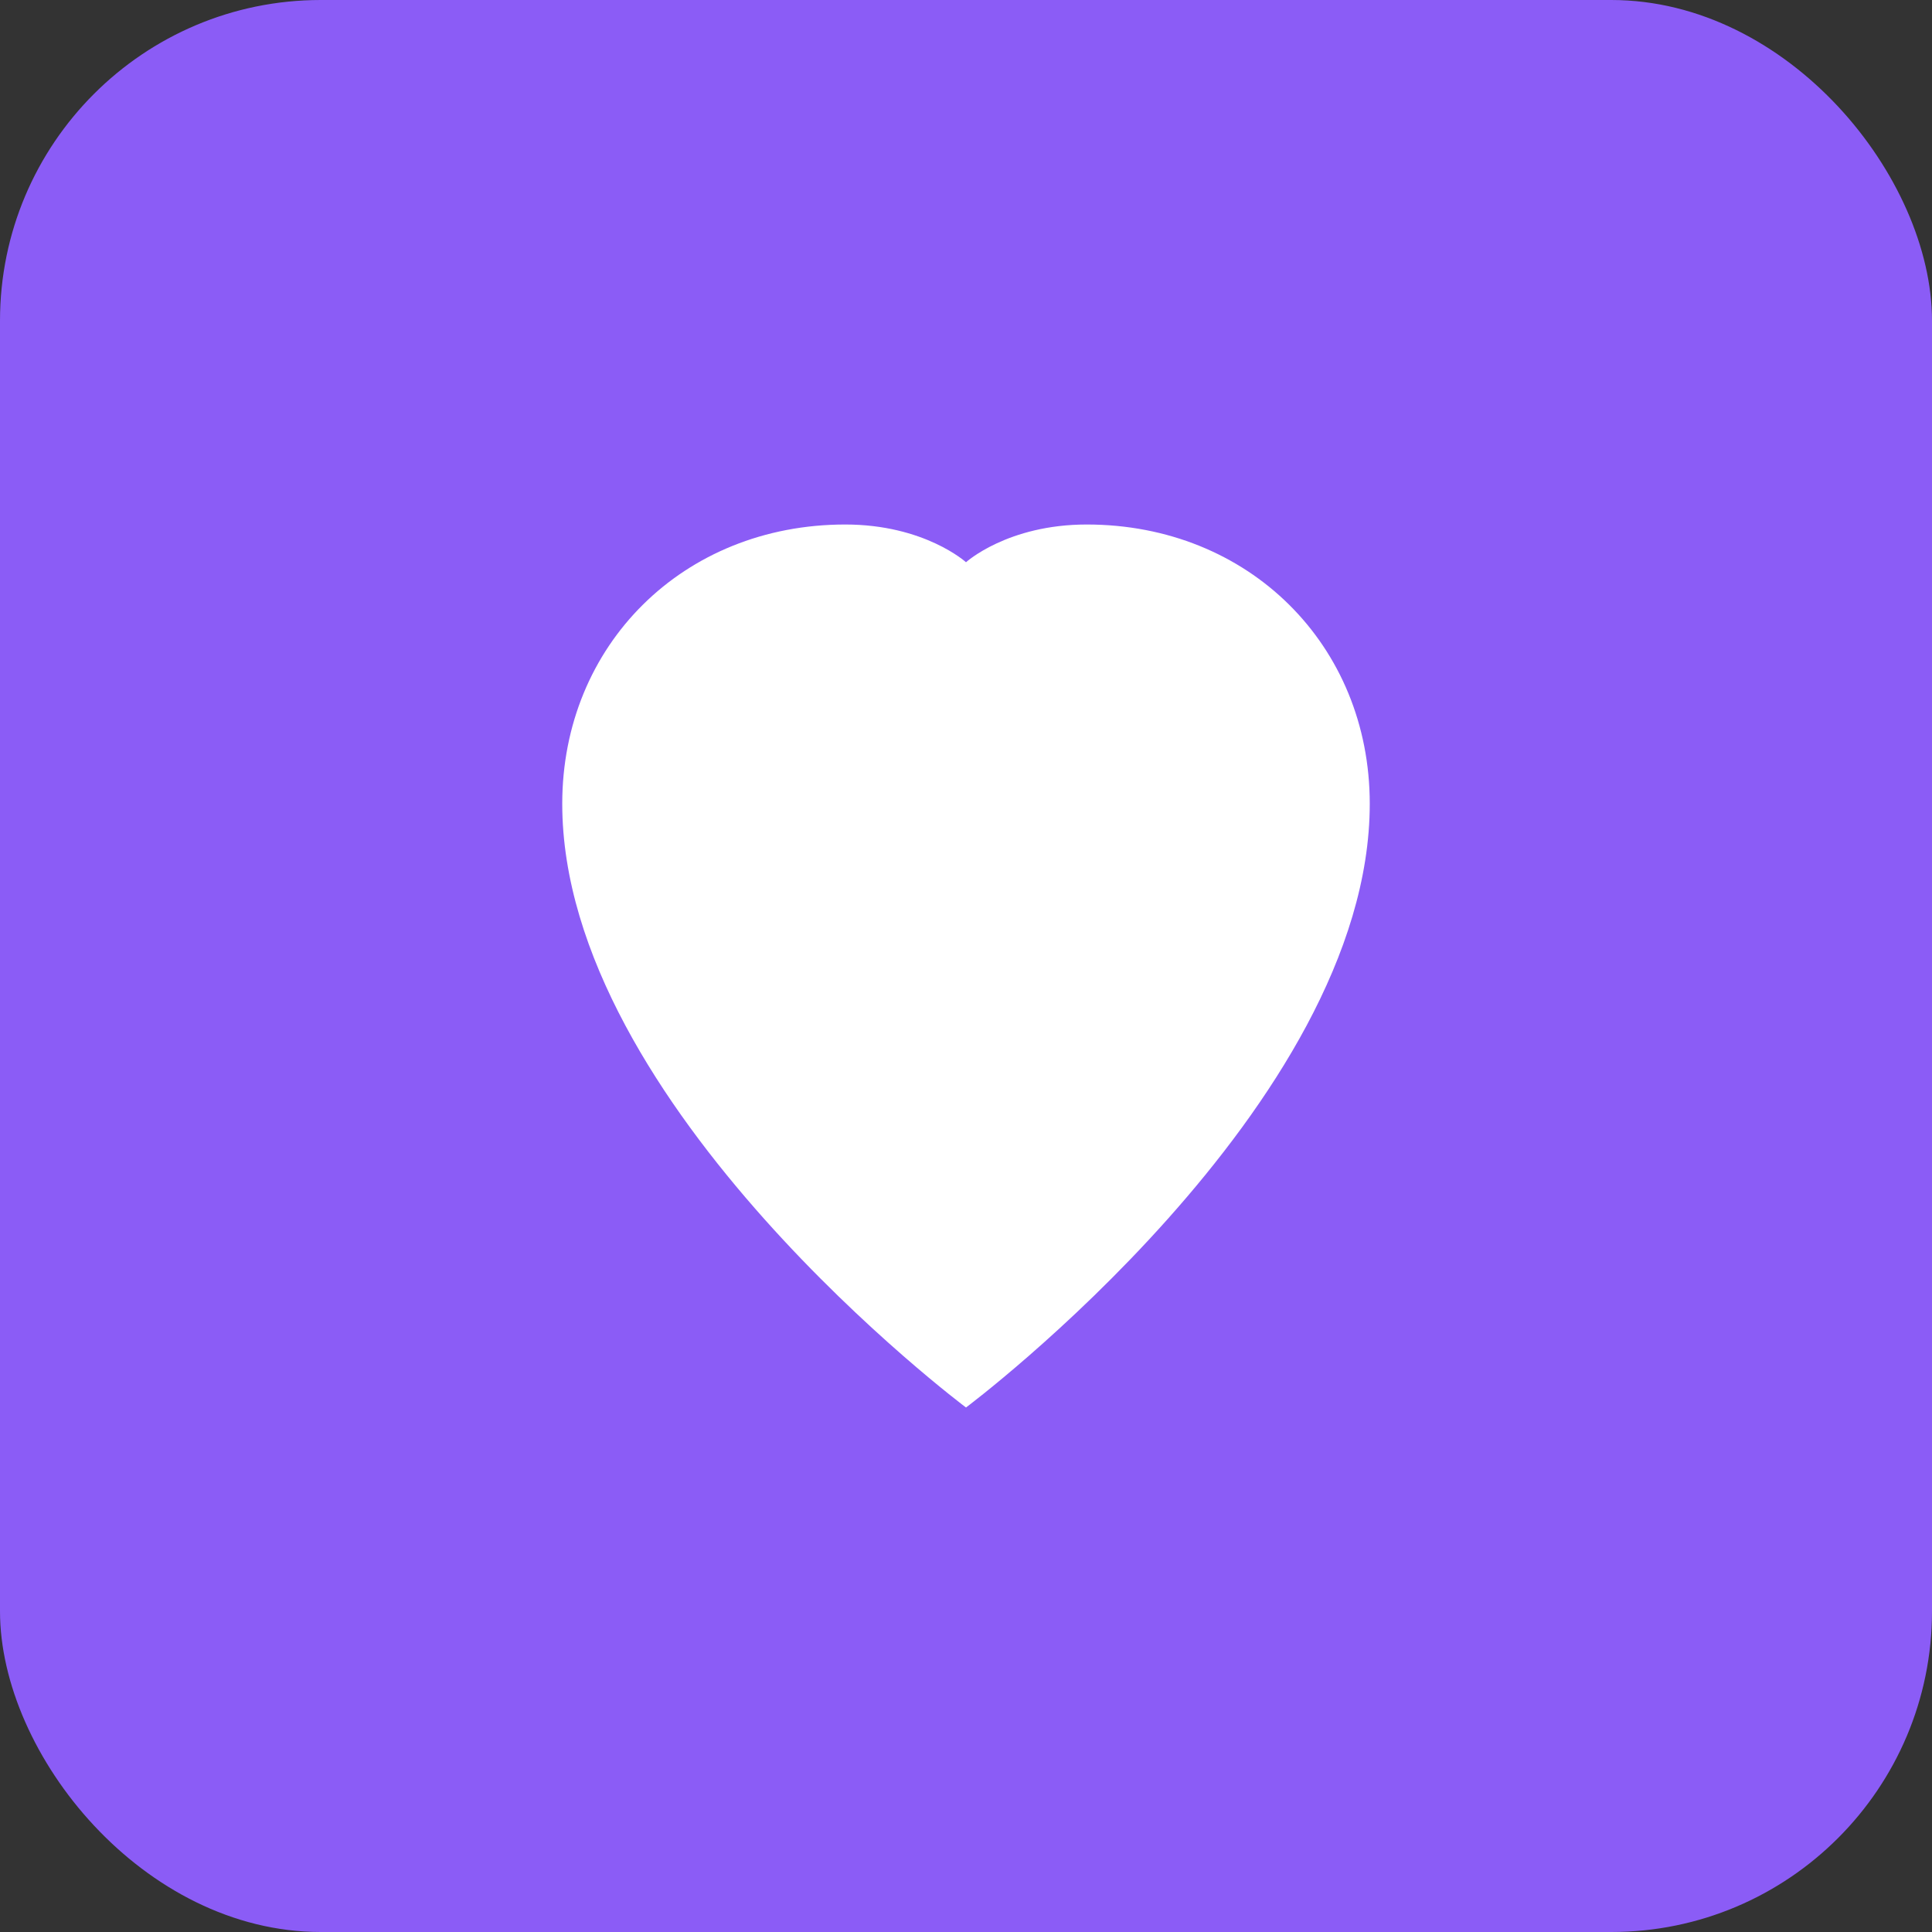 <svg width="512" height="512" viewBox="0 0 512 512" fill="none" xmlns="http://www.w3.org/2000/svg">
  <rect x="0" y="0" width="512" height="512" fill="#333333" stroke="none"/>
  <rect width="512" height="512" rx="85" fill="#8B5CF6"/>
  <path d="M256 373C256 373 363 293 363 213C363 171 331 139 288 139C267 139 256 149 256 149C256 149 245 139 224 139C181 139 149 171 149 213C149 293 256 373 256 373Z" fill="white"/>
  <path d="M160 240L200 280L240 200L280 280L320 240" stroke="white" stroke-width="11" stroke-linecap="round" stroke-linejoin="round"/>
</svg>
